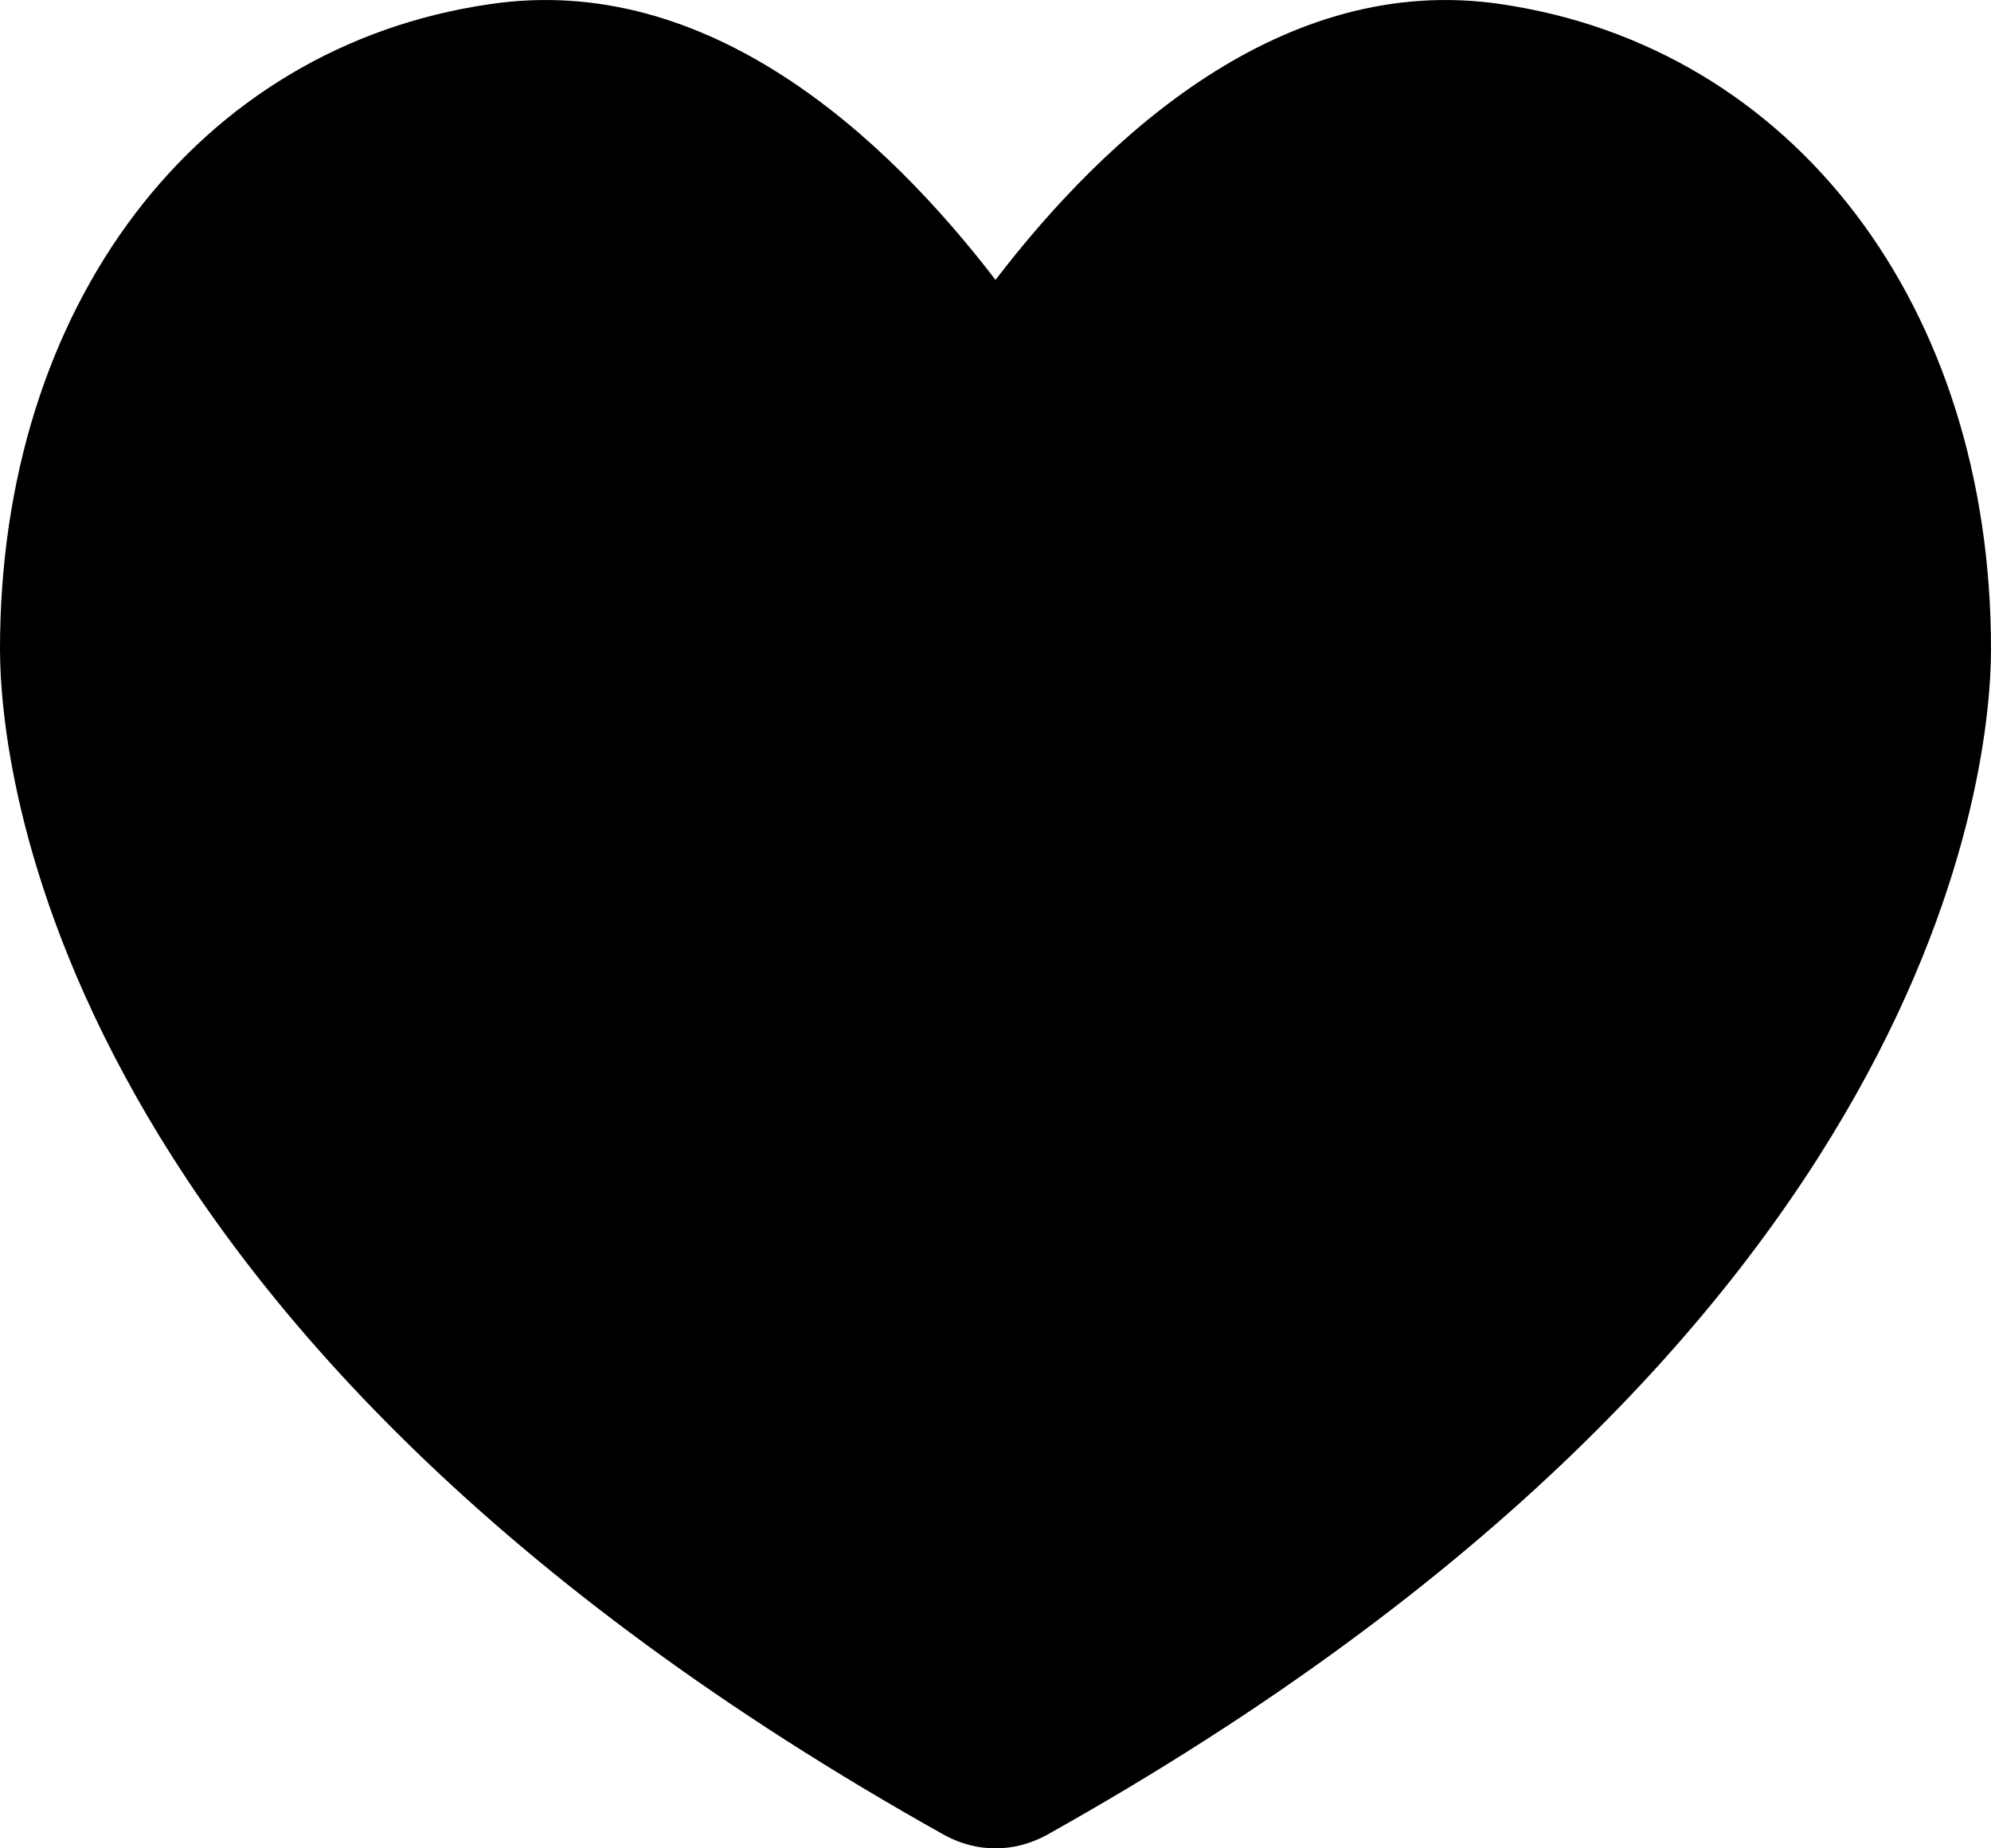 <svg viewBox="0 0 28 26" fill="none" xmlns="http://www.w3.org/2000/svg">
<path d="M14 26C13.754 26 13.517 25.939 13.29 25.818C0.641 18.747 0 10.675 0 9.13C0 4.301 2.77 0.654 6.892 0.058C9.958 -0.397 12.452 1.917 14 3.937C15.548 1.917 18.042 -0.397 21.108 0.058C25.23 0.664 28 4.311 28 9.13C28 10.675 27.359 18.747 14.71 25.818C14.483 25.939 14.246 26 14 26Z" fill='currentColor'/>
</svg>
